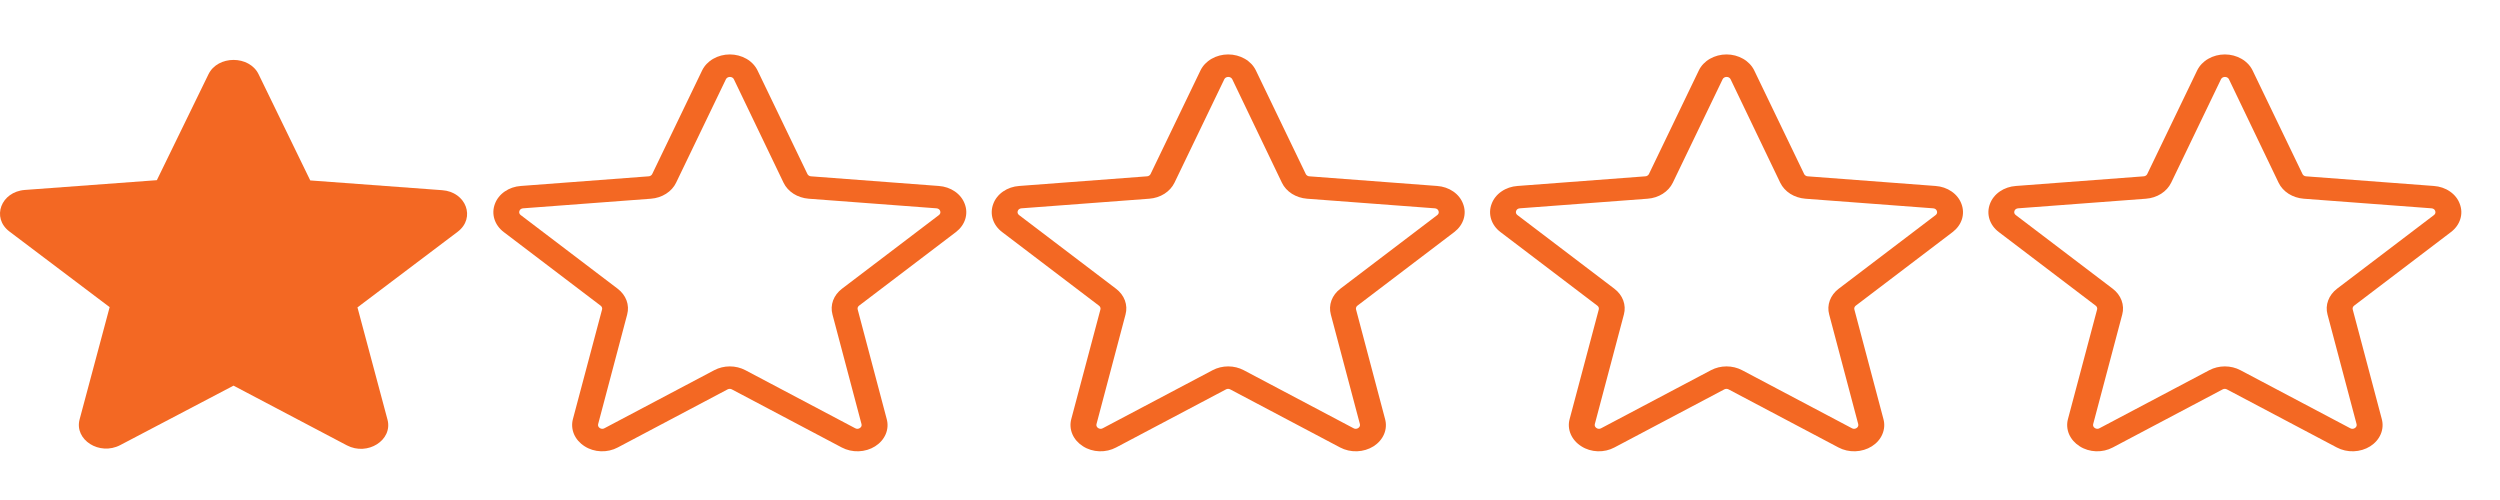 <svg width="70" height="14" viewBox="0 0 70 14" fill="none" xmlns="http://www.w3.org/2000/svg">
<path d="M6.539 10.798L9.711 12.469C10.292 12.775 11.002 12.322 10.85 11.75L10.009 8.607L12.814 6.49C13.326 6.104 13.051 5.371 12.378 5.325L8.687 5.052L7.242 2.082C6.983 1.543 6.096 1.543 5.836 2.082L4.392 5.045L0.701 5.318C0.028 5.365 -0.247 6.097 0.265 6.483L3.07 8.6L2.229 11.743C2.076 12.316 2.787 12.768 3.368 12.462L6.539 10.798Z" fill="#F36823"/>
<path d="M68.874 5.71C68.825 5.573 68.729 5.451 68.599 5.362C68.47 5.272 68.312 5.218 68.147 5.207L64.569 4.937C64.547 4.936 64.527 4.929 64.509 4.917C64.492 4.906 64.478 4.891 64.47 4.873L63.072 1.971C63.007 1.838 62.899 1.725 62.761 1.646C62.623 1.567 62.462 1.524 62.296 1.524C62.131 1.524 61.97 1.567 61.832 1.646C61.694 1.725 61.586 1.838 61.521 1.971L60.123 4.873C60.115 4.891 60.101 4.906 60.084 4.917C60.066 4.929 60.045 4.936 60.024 4.937L56.446 5.207C56.281 5.218 56.123 5.272 55.993 5.362C55.864 5.451 55.768 5.573 55.718 5.71C55.666 5.848 55.661 5.996 55.705 6.136C55.749 6.276 55.84 6.402 55.966 6.497L58.681 8.56C58.697 8.573 58.71 8.589 58.716 8.608C58.723 8.626 58.724 8.646 58.719 8.665L57.903 11.733C57.865 11.874 57.876 12.022 57.934 12.158C57.993 12.293 58.096 12.411 58.231 12.496C58.364 12.582 58.523 12.63 58.689 12.636C58.854 12.642 59.017 12.604 59.158 12.529L62.234 10.903C62.252 10.893 62.273 10.888 62.294 10.888C62.315 10.888 62.336 10.893 62.354 10.903L65.43 12.529C65.572 12.604 65.737 12.642 65.903 12.636C66.069 12.63 66.23 12.582 66.365 12.497C66.499 12.412 66.602 12.294 66.66 12.158C66.718 12.022 66.728 11.874 66.69 11.733L65.876 8.664C65.871 8.645 65.872 8.625 65.879 8.607C65.886 8.588 65.898 8.572 65.915 8.559L68.629 6.496C68.755 6.4 68.845 6.275 68.888 6.135C68.932 5.995 68.927 5.848 68.874 5.71ZM68.152 6.021L65.437 8.084C65.322 8.172 65.236 8.285 65.189 8.412C65.141 8.539 65.135 8.675 65.17 8.805L65.984 11.874C65.99 11.895 65.989 11.916 65.98 11.937C65.972 11.956 65.956 11.974 65.936 11.986C65.918 11.998 65.896 12.006 65.873 12.007C65.85 12.008 65.827 12.002 65.807 11.991L62.731 10.365C62.6 10.296 62.45 10.259 62.296 10.259C62.143 10.259 61.992 10.296 61.861 10.365L58.785 11.991C58.766 12.002 58.743 12.008 58.72 12.007C58.697 12.006 58.675 11.998 58.657 11.986C58.637 11.974 58.621 11.956 58.613 11.937C58.604 11.916 58.603 11.895 58.609 11.874L59.423 8.805C59.458 8.675 59.451 8.539 59.404 8.412C59.357 8.285 59.271 8.172 59.156 8.084L56.441 6.021C56.422 6.007 56.409 5.989 56.402 5.968C56.396 5.948 56.397 5.926 56.405 5.906C56.411 5.886 56.424 5.868 56.443 5.855C56.461 5.842 56.484 5.835 56.507 5.833L60.087 5.564C60.24 5.553 60.386 5.505 60.511 5.426C60.635 5.347 60.732 5.24 60.792 5.117L62.19 2.214C62.2 2.196 62.215 2.181 62.234 2.17C62.254 2.159 62.276 2.154 62.299 2.154C62.322 2.154 62.344 2.159 62.363 2.17C62.383 2.181 62.398 2.196 62.408 2.214L63.801 5.117C63.86 5.24 63.957 5.347 64.081 5.426C64.205 5.504 64.351 5.552 64.504 5.564L68.083 5.833C68.107 5.835 68.129 5.842 68.148 5.855C68.166 5.868 68.179 5.886 68.185 5.906C68.194 5.926 68.195 5.947 68.189 5.968C68.183 5.988 68.17 6.007 68.152 6.021Z" fill="#F36823"/>
<path d="M54.921 5.71C54.871 5.573 54.775 5.451 54.646 5.362C54.516 5.272 54.359 5.218 54.194 5.207L50.615 4.937C50.594 4.936 50.573 4.929 50.556 4.917C50.538 4.906 50.524 4.891 50.516 4.873L49.118 1.971C49.053 1.838 48.945 1.725 48.807 1.646C48.669 1.567 48.508 1.524 48.343 1.524C48.178 1.524 48.016 1.567 47.878 1.646C47.74 1.725 47.632 1.838 47.568 1.971L46.17 4.873C46.161 4.891 46.148 4.906 46.13 4.917C46.113 4.929 46.092 4.936 46.07 4.937L42.492 5.207C42.327 5.218 42.169 5.272 42.04 5.362C41.91 5.451 41.815 5.573 41.765 5.71C41.712 5.848 41.708 5.996 41.752 6.136C41.796 6.276 41.886 6.402 42.012 6.497L44.727 8.56C44.744 8.573 44.756 8.589 44.763 8.608C44.77 8.626 44.77 8.646 44.766 8.665L43.95 11.733C43.911 11.874 43.922 12.022 43.981 12.158C44.039 12.293 44.142 12.411 44.278 12.496C44.41 12.582 44.57 12.63 44.735 12.636C44.9 12.642 45.064 12.604 45.204 12.529L48.28 10.903C48.298 10.893 48.319 10.888 48.34 10.888C48.362 10.888 48.383 10.893 48.401 10.903L51.477 12.529C51.618 12.604 51.783 12.642 51.949 12.636C52.116 12.63 52.276 12.582 52.411 12.497C52.546 12.412 52.649 12.294 52.706 12.158C52.764 12.022 52.775 11.874 52.736 11.733L51.922 8.664C51.917 8.645 51.918 8.625 51.925 8.607C51.932 8.588 51.944 8.572 51.961 8.559L54.676 6.496C54.801 6.4 54.891 6.275 54.935 6.135C54.978 5.995 54.973 5.848 54.921 5.71ZM54.199 6.021L51.484 8.084C51.368 8.172 51.282 8.285 51.235 8.412C51.188 8.539 51.181 8.675 51.217 8.805L52.03 11.874C52.036 11.895 52.035 11.916 52.026 11.937C52.018 11.956 52.003 11.974 51.983 11.986C51.965 11.998 51.942 12.006 51.919 12.007C51.896 12.008 51.873 12.002 51.854 11.991L48.778 10.365C48.647 10.296 48.496 10.259 48.343 10.259C48.189 10.259 48.039 10.296 47.908 10.365L44.832 11.991C44.812 12.002 44.79 12.008 44.767 12.007C44.743 12.006 44.721 11.998 44.703 11.986C44.683 11.974 44.668 11.956 44.659 11.937C44.651 11.916 44.649 11.895 44.655 11.874L45.469 8.805C45.504 8.675 45.498 8.539 45.451 8.412C45.404 8.285 45.318 8.172 45.202 8.084L42.487 6.021C42.468 6.007 42.455 5.989 42.449 5.968C42.443 5.948 42.443 5.926 42.452 5.906C42.458 5.886 42.471 5.868 42.489 5.855C42.508 5.842 42.53 5.835 42.554 5.833L46.133 5.564C46.286 5.553 46.433 5.505 46.557 5.426C46.681 5.347 46.779 5.24 46.838 5.117L48.236 2.214C48.246 2.196 48.261 2.181 48.281 2.17C48.3 2.159 48.322 2.154 48.345 2.154C48.368 2.154 48.39 2.159 48.41 2.17C48.429 2.181 48.444 2.196 48.454 2.214L49.847 5.117C49.907 5.24 50.004 5.347 50.127 5.426C50.251 5.504 50.398 5.552 50.55 5.564L54.129 5.833C54.153 5.835 54.176 5.842 54.194 5.855C54.212 5.868 54.226 5.886 54.232 5.906C54.24 5.926 54.241 5.947 54.236 5.968C54.23 5.988 54.217 6.007 54.199 6.021Z" fill="#F36823"/>
<path d="M40.967 5.71C40.917 5.573 40.822 5.451 40.692 5.362C40.562 5.272 40.405 5.218 40.24 5.207L36.662 4.937C36.64 4.936 36.619 4.929 36.602 4.917C36.584 4.906 36.571 4.891 36.562 4.873L35.164 1.971C35.1 1.838 34.992 1.725 34.854 1.646C34.716 1.567 34.554 1.524 34.389 1.524C34.224 1.524 34.062 1.567 33.925 1.646C33.787 1.725 33.679 1.838 33.614 1.971L32.216 4.873C32.208 4.891 32.194 4.906 32.176 4.917C32.159 4.929 32.138 4.936 32.117 4.937L28.538 5.207C28.373 5.218 28.216 5.272 28.086 5.362C27.957 5.451 27.861 5.573 27.811 5.71C27.759 5.848 27.754 5.996 27.798 6.136C27.842 6.276 27.933 6.402 28.059 6.497L30.773 8.56C30.79 8.573 30.802 8.589 30.809 8.608C30.816 8.626 30.817 8.646 30.812 8.665L29.996 11.733C29.958 11.874 29.969 12.022 30.027 12.158C30.085 12.293 30.189 12.411 30.324 12.496C30.457 12.582 30.616 12.63 30.782 12.636C30.947 12.642 31.11 12.604 31.251 12.529L34.327 10.903C34.345 10.893 34.365 10.888 34.387 10.888C34.408 10.888 34.429 10.893 34.447 10.903L37.523 12.529C37.665 12.604 37.829 12.642 37.996 12.636C38.162 12.63 38.323 12.582 38.458 12.497C38.592 12.412 38.695 12.294 38.753 12.158C38.811 12.022 38.821 11.874 38.782 11.733L37.969 8.664C37.964 8.645 37.965 8.625 37.972 8.607C37.978 8.588 37.991 8.572 38.007 8.559L40.722 6.496C40.847 6.4 40.937 6.275 40.981 6.135C41.025 5.995 41.02 5.848 40.967 5.71ZM40.245 6.021L37.53 8.084C37.414 8.172 37.328 8.285 37.281 8.412C37.234 8.539 37.228 8.675 37.263 8.805L38.077 11.874C38.083 11.895 38.081 11.916 38.073 11.937C38.064 11.956 38.049 11.974 38.029 11.986C38.011 11.998 37.989 12.006 37.965 12.007C37.942 12.008 37.919 12.002 37.9 11.991L34.824 10.365C34.693 10.296 34.543 10.259 34.389 10.259C34.236 10.259 34.085 10.296 33.954 10.365L30.878 11.991C30.859 12.002 30.836 12.008 30.813 12.007C30.79 12.006 30.767 11.998 30.749 11.986C30.729 11.974 30.714 11.956 30.706 11.937C30.697 11.916 30.696 11.895 30.702 11.874L31.515 8.805C31.55 8.675 31.544 8.539 31.497 8.412C31.45 8.285 31.364 8.172 31.248 8.084L28.533 6.021C28.515 6.007 28.502 5.989 28.495 5.968C28.489 5.948 28.49 5.926 28.498 5.906C28.504 5.886 28.517 5.868 28.536 5.855C28.554 5.842 28.577 5.835 28.6 5.833L32.179 5.564C32.333 5.553 32.479 5.505 32.604 5.426C32.728 5.347 32.825 5.24 32.885 5.117L34.283 2.214C34.292 2.196 34.308 2.181 34.327 2.17C34.346 2.159 34.369 2.154 34.392 2.154C34.414 2.154 34.437 2.159 34.456 2.17C34.475 2.181 34.491 2.196 34.501 2.214L35.894 5.117C35.953 5.24 36.05 5.347 36.174 5.426C36.298 5.504 36.444 5.552 36.597 5.564L40.176 5.833C40.199 5.835 40.222 5.842 40.24 5.855C40.259 5.868 40.272 5.886 40.278 5.906C40.286 5.926 40.288 5.947 40.282 5.968C40.276 5.988 40.263 6.007 40.245 6.021Z" fill="#F36823"/>
<path d="M27.013 5.71C26.963 5.573 26.867 5.451 26.738 5.362C26.608 5.272 26.451 5.218 26.286 5.207L22.708 4.937C22.686 4.936 22.665 4.929 22.648 4.917C22.63 4.906 22.617 4.891 22.608 4.873L21.21 1.971C21.145 1.838 21.038 1.725 20.9 1.646C20.762 1.567 20.6 1.524 20.435 1.524C20.27 1.524 20.108 1.567 19.971 1.646C19.833 1.725 19.725 1.838 19.66 1.971L18.262 4.873C18.253 4.891 18.24 4.906 18.222 4.917C18.205 4.929 18.184 4.936 18.163 4.937L14.584 5.207C14.419 5.218 14.262 5.272 14.132 5.362C14.003 5.451 13.907 5.573 13.857 5.71C13.805 5.848 13.8 5.996 13.844 6.136C13.888 6.276 13.979 6.402 14.104 6.497L16.819 8.56C16.836 8.573 16.848 8.589 16.855 8.608C16.862 8.626 16.863 8.646 16.858 8.665L16.042 11.733C16.004 11.874 16.015 12.022 16.073 12.158C16.131 12.293 16.235 12.411 16.37 12.496C16.503 12.582 16.662 12.63 16.827 12.636C16.993 12.642 17.156 12.604 17.297 12.529L20.372 10.903C20.391 10.893 20.411 10.888 20.433 10.888C20.454 10.888 20.475 10.893 20.493 10.903L23.569 12.529C23.711 12.604 23.875 12.642 24.042 12.636C24.208 12.63 24.369 12.582 24.503 12.497C24.638 12.412 24.741 12.294 24.799 12.158C24.857 12.022 24.867 11.874 24.828 11.733L24.015 8.664C24.01 8.645 24.011 8.625 24.017 8.607C24.024 8.588 24.037 8.572 24.053 8.559L26.768 6.496C26.893 6.4 26.983 6.275 27.027 6.135C27.07 5.995 27.066 5.848 27.013 5.71ZM26.291 6.021L23.576 8.084C23.46 8.172 23.374 8.285 23.327 8.412C23.28 8.539 23.274 8.675 23.309 8.805L24.122 11.874C24.128 11.895 24.127 11.916 24.119 11.937C24.11 11.956 24.095 11.974 24.075 11.986C24.057 11.998 24.035 12.006 24.011 12.007C23.988 12.008 23.965 12.002 23.946 11.991L20.87 10.365C20.739 10.296 20.588 10.259 20.435 10.259C20.282 10.259 20.131 10.296 20 10.365L16.924 11.991C16.905 12.002 16.882 12.008 16.859 12.007C16.836 12.006 16.813 11.998 16.795 11.986C16.775 11.974 16.76 11.956 16.752 11.937C16.743 11.916 16.742 11.895 16.748 11.874L17.561 8.805C17.596 8.675 17.59 8.539 17.543 8.412C17.496 8.285 17.41 8.172 17.294 8.084L14.579 6.021C14.561 6.007 14.547 5.989 14.541 5.968C14.535 5.948 14.536 5.926 14.544 5.906C14.55 5.886 14.563 5.868 14.582 5.855C14.6 5.842 14.623 5.835 14.646 5.833L18.225 5.564C18.378 5.553 18.525 5.505 18.649 5.426C18.774 5.347 18.871 5.24 18.93 5.117L20.328 2.214C20.338 2.196 20.354 2.181 20.373 2.17C20.392 2.159 20.415 2.154 20.438 2.154C20.46 2.154 20.483 2.159 20.502 2.17C20.521 2.181 20.537 2.196 20.546 2.214L21.94 5.117C21.999 5.24 22.096 5.347 22.22 5.426C22.343 5.504 22.49 5.552 22.643 5.564L26.222 5.833C26.245 5.835 26.268 5.842 26.286 5.855C26.305 5.868 26.318 5.886 26.324 5.906C26.332 5.926 26.334 5.947 26.328 5.968C26.322 5.988 26.309 6.007 26.291 6.021Z" fill="#F36823"/>
</svg>
